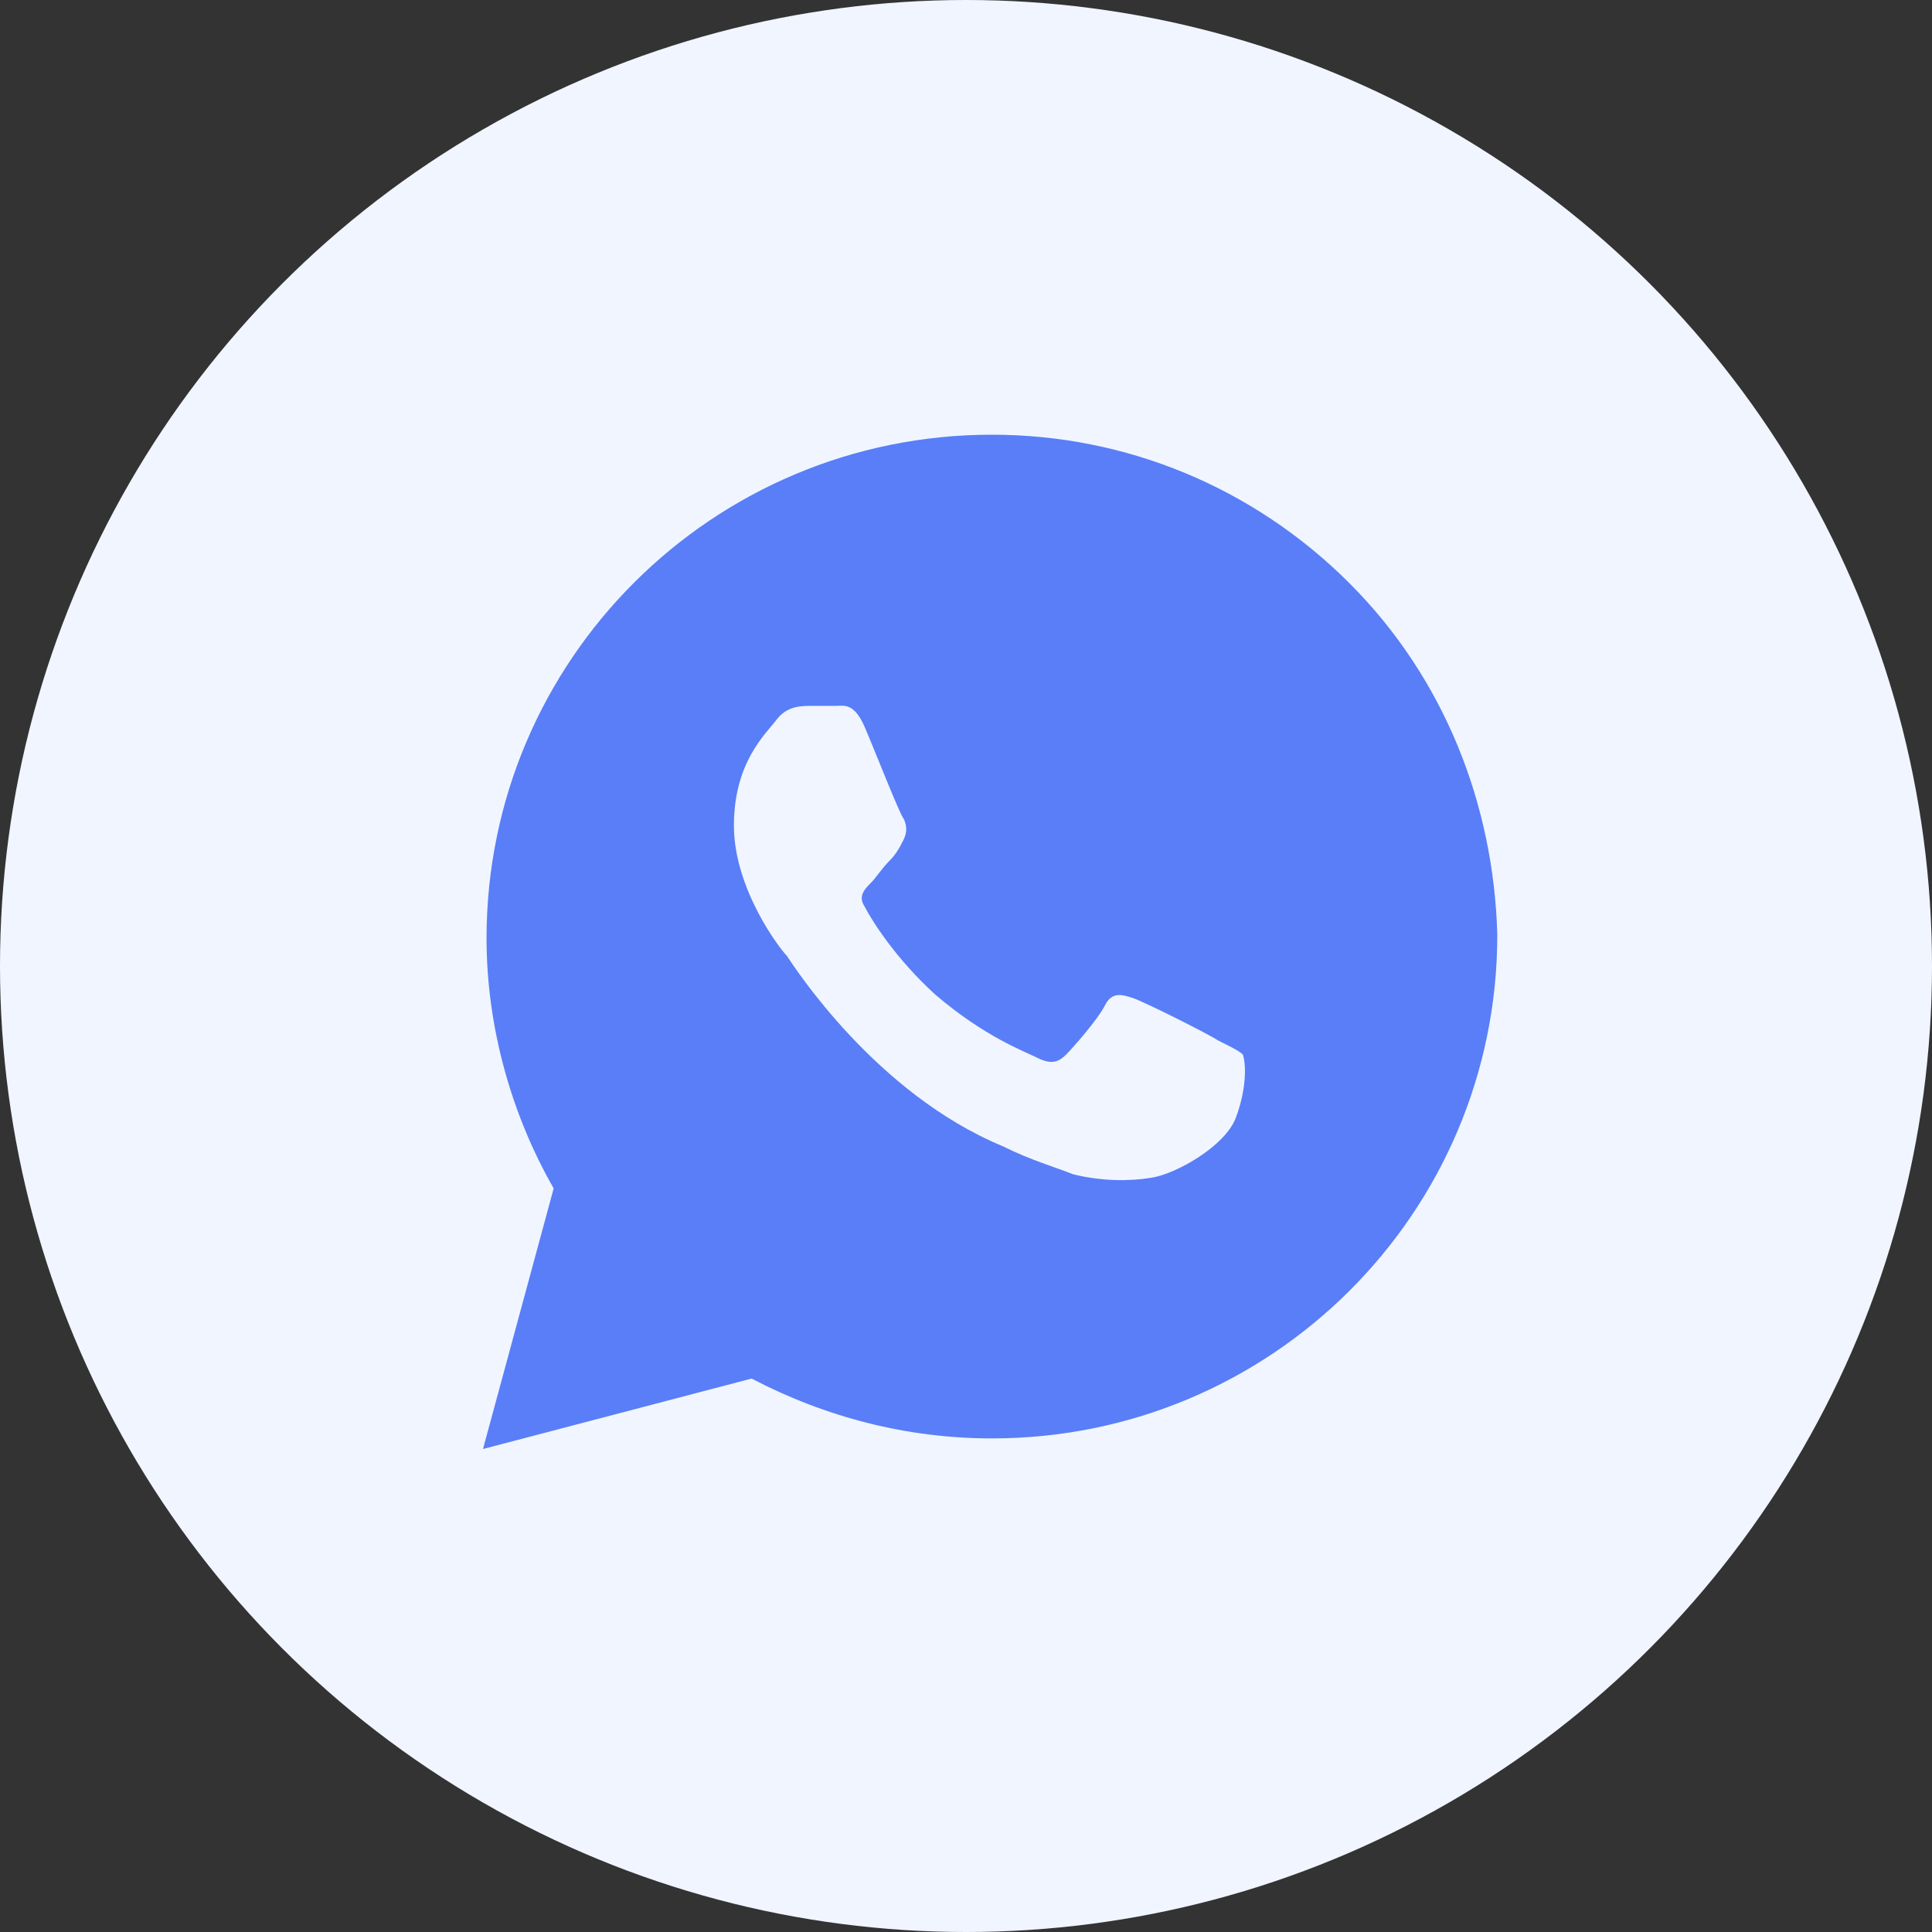 <svg width="48" height="48" viewBox="0 0 48 48" fill="none" xmlns="http://www.w3.org/2000/svg">
<rect x="0" y="0" width="48" height="48" fill="#333333" stroke="none"/>
<circle cx="24" cy="24" r="24" fill="#F0F5FF"/>
<path d="M33.512 14.475C31.142 12.112 27.98 10.8 24.644 10.8C17.707 10.8 12.088 16.4 12.088 23.312C12.088 25.5 12.702 27.687 13.756 29.525L12 36L18.673 34.25C20.517 35.212 22.537 35.737 24.644 35.737C31.581 35.737 37.2 30.137 37.2 23.225C37.112 19.987 35.883 16.837 33.512 14.475ZM30.702 27.775C30.439 28.475 29.21 29.175 28.595 29.262C28.068 29.35 27.366 29.35 26.663 29.175C26.224 29 25.61 28.825 24.907 28.475C21.746 27.162 19.727 24.012 19.551 23.75C19.376 23.575 18.234 22.087 18.234 20.512C18.234 18.937 19.024 18.237 19.288 17.887C19.551 17.537 19.902 17.537 20.166 17.537C20.341 17.537 20.605 17.537 20.78 17.537C20.956 17.537 21.22 17.45 21.483 18.062C21.746 18.675 22.361 20.25 22.449 20.337C22.537 20.512 22.537 20.687 22.449 20.862C22.361 21.037 22.273 21.212 22.098 21.387C21.922 21.562 21.746 21.825 21.659 21.912C21.483 22.087 21.307 22.262 21.483 22.525C21.659 22.875 22.273 23.837 23.239 24.712C24.468 25.762 25.434 26.112 25.785 26.287C26.137 26.462 26.312 26.375 26.488 26.2C26.663 26.025 27.278 25.325 27.454 24.975C27.629 24.625 27.893 24.712 28.156 24.8C28.419 24.887 30 25.675 30.263 25.85C30.615 26.025 30.79 26.112 30.878 26.2C30.966 26.462 30.966 27.075 30.702 27.775Z" fill="#597EF7"/>
</svg>
